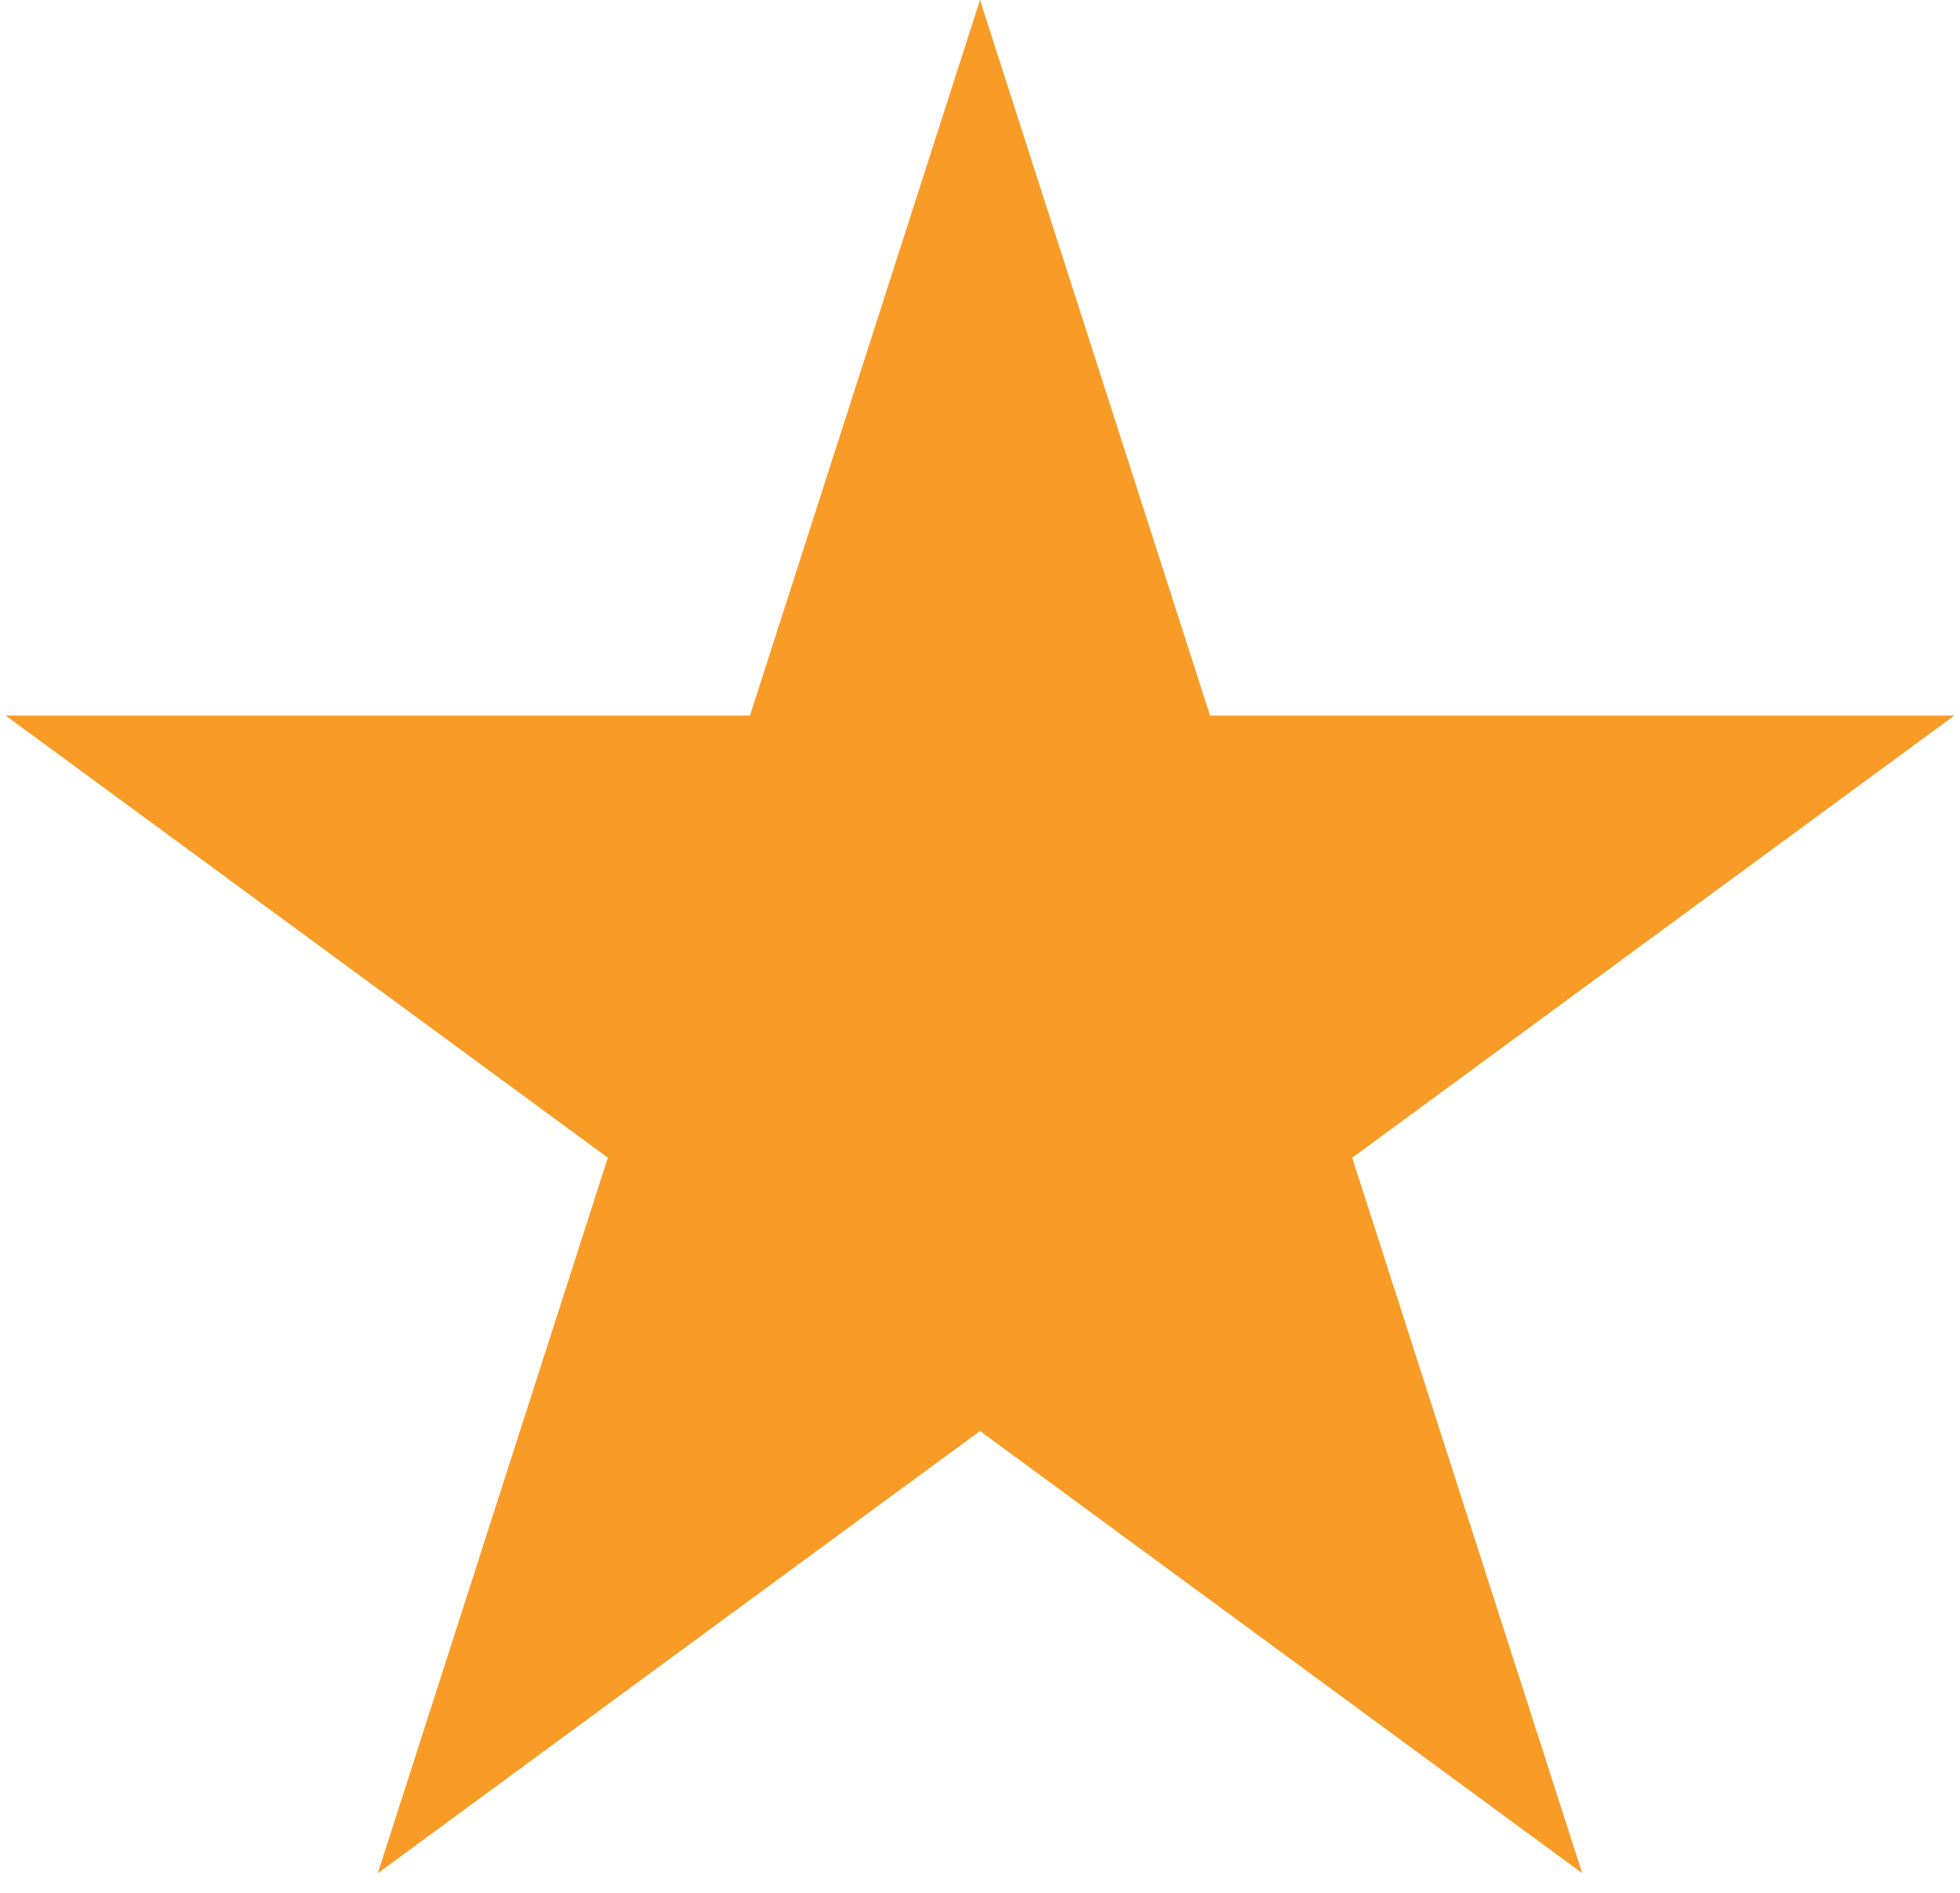 <svg width="88" height="85" viewBox="0 0 88 85" fill="none" xmlns="http://www.w3.org/2000/svg">
    <path d="M44 0L54.328 32.131H87.749L60.711 51.989L71.038 84.119L44 64.261L16.962 84.119L27.29 51.989L0.251 32.131H33.672L44 0Z"
          fill="#F89C27"/>
</svg>
    